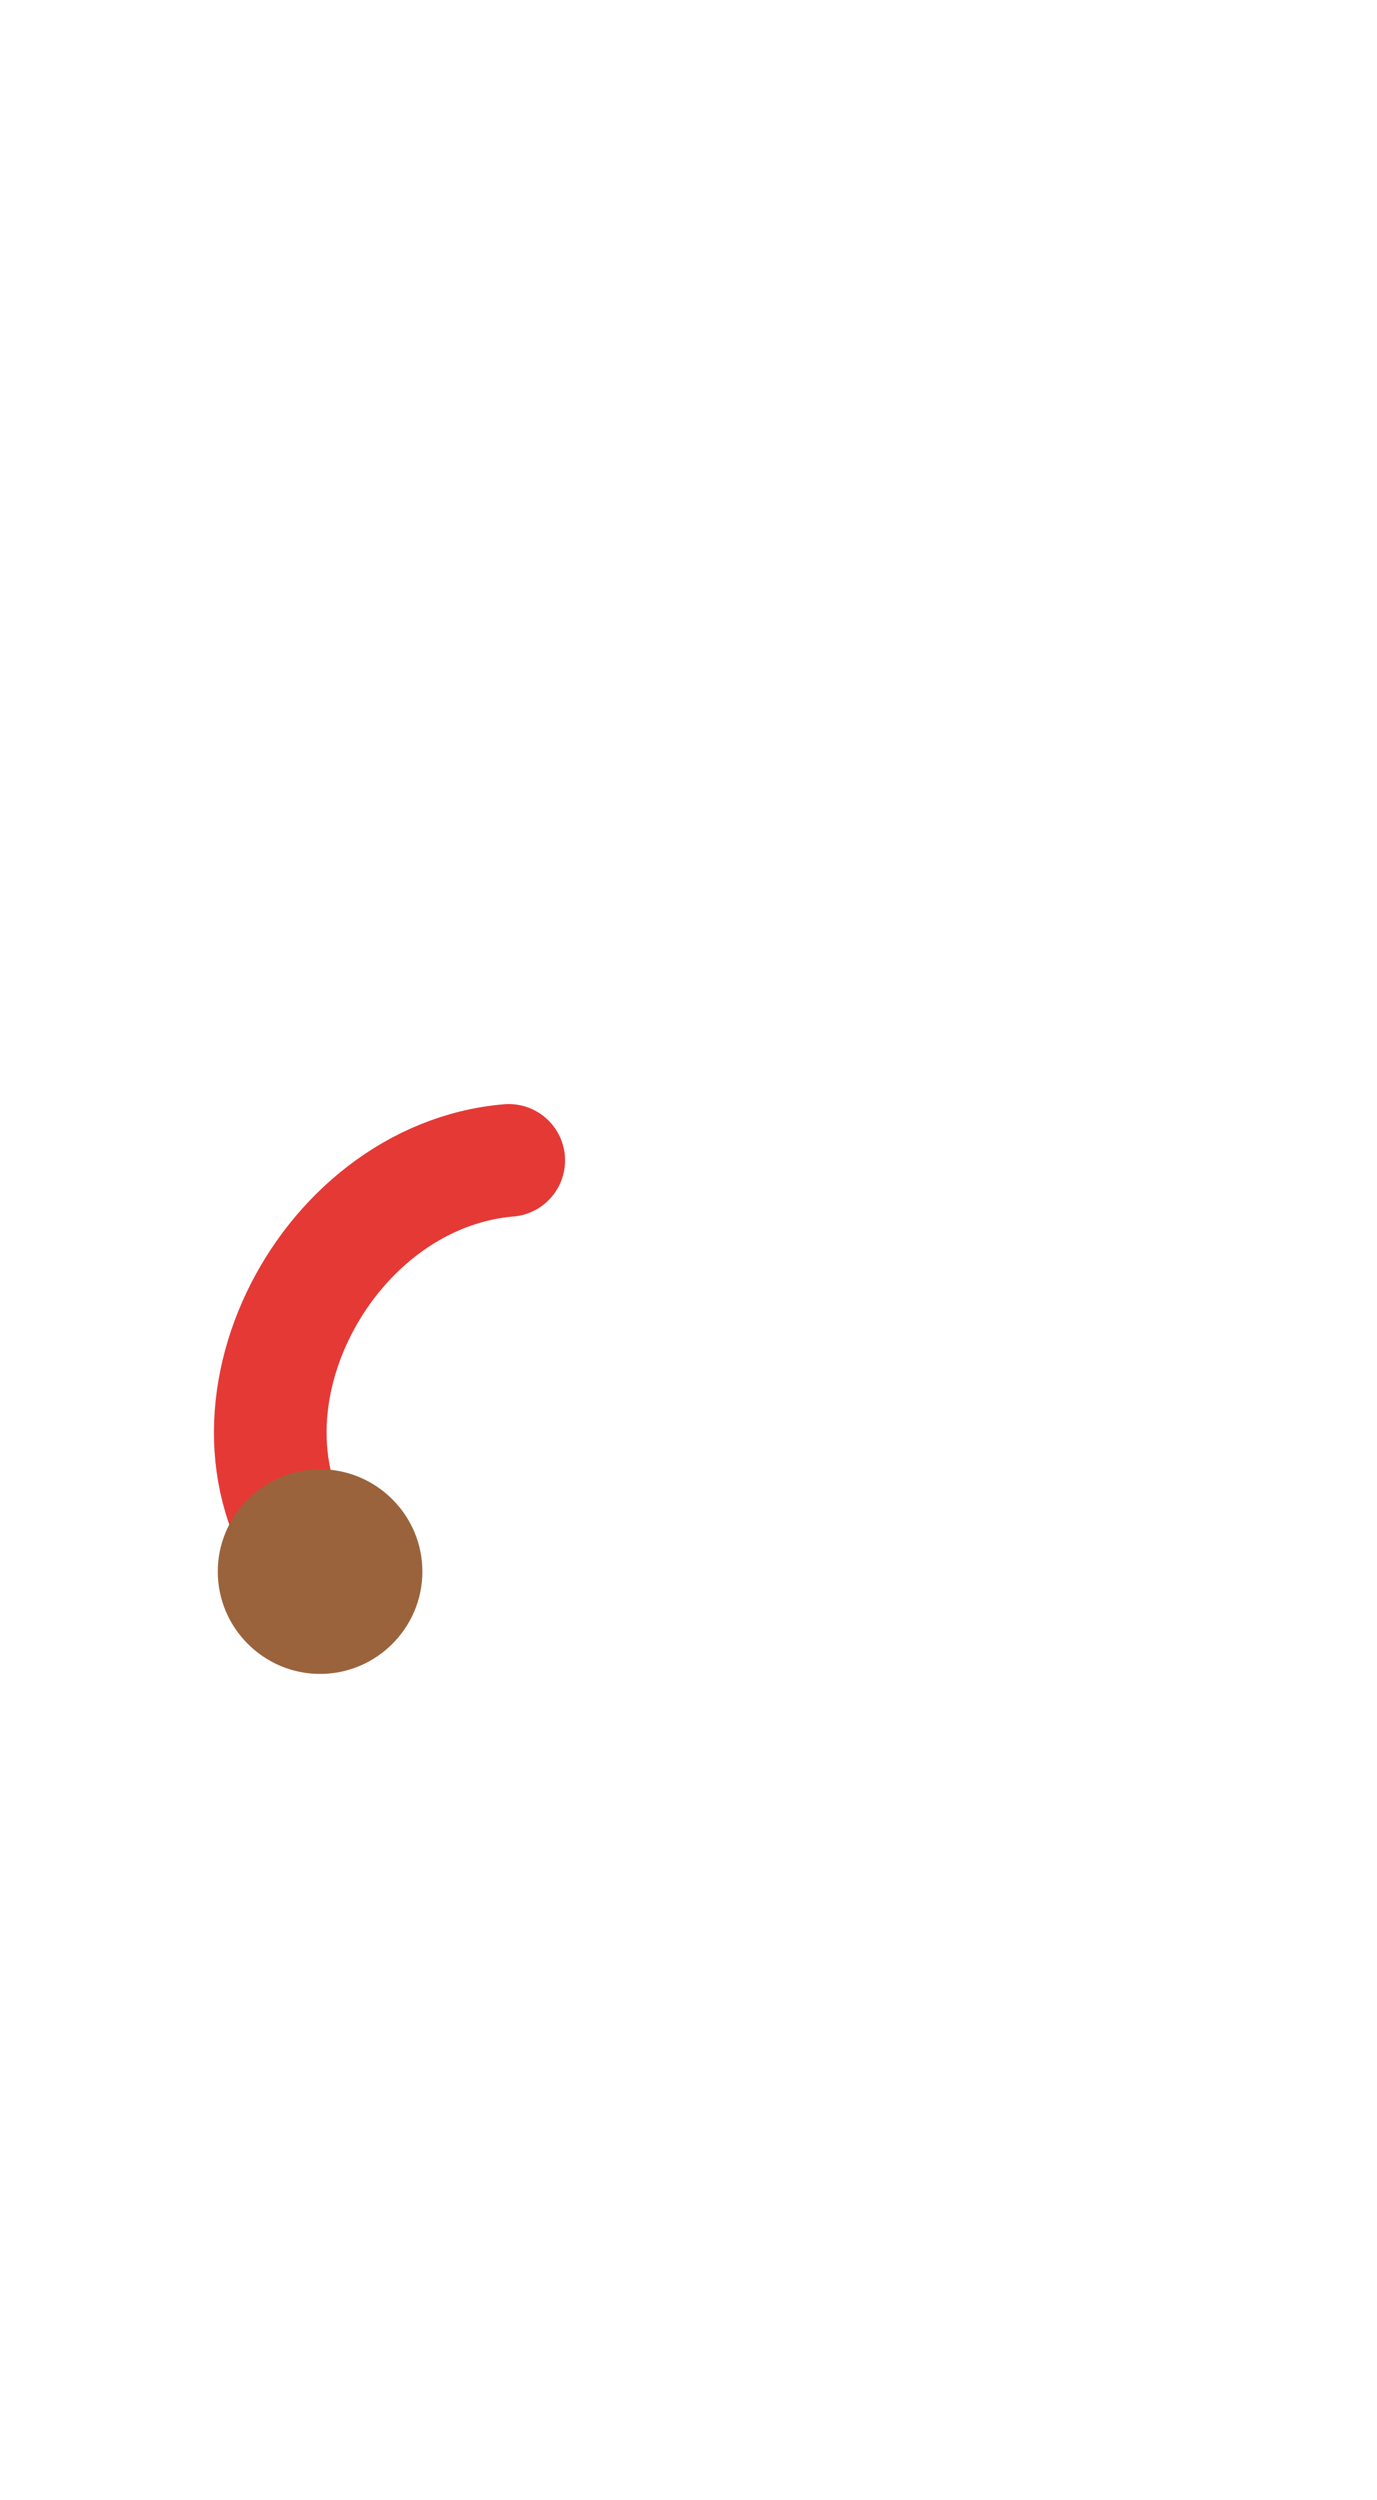 <svg id="Layer_1" xmlns="http://www.w3.org/2000/svg" width="146.7" height="266.3" viewBox="0 0 146.7 266.3"><style>.st0{fill:none;stroke:#e53935;stroke-width:12;stroke-linecap:round;stroke-miterlimit:10}.st1{fill:#9a633c}</style><path class="st0" d="M54.2 123.6c-20.1 1.7-33.3 28.2-20.1 43.8"/><path class="st1" d="M23.2 167.4c0 6 4.9 10.9 10.9 10.9S45 173.4 45 167.4s-4.9-10.9-10.9-10.9-10.9 4.9-10.9 10.9z"/></svg>